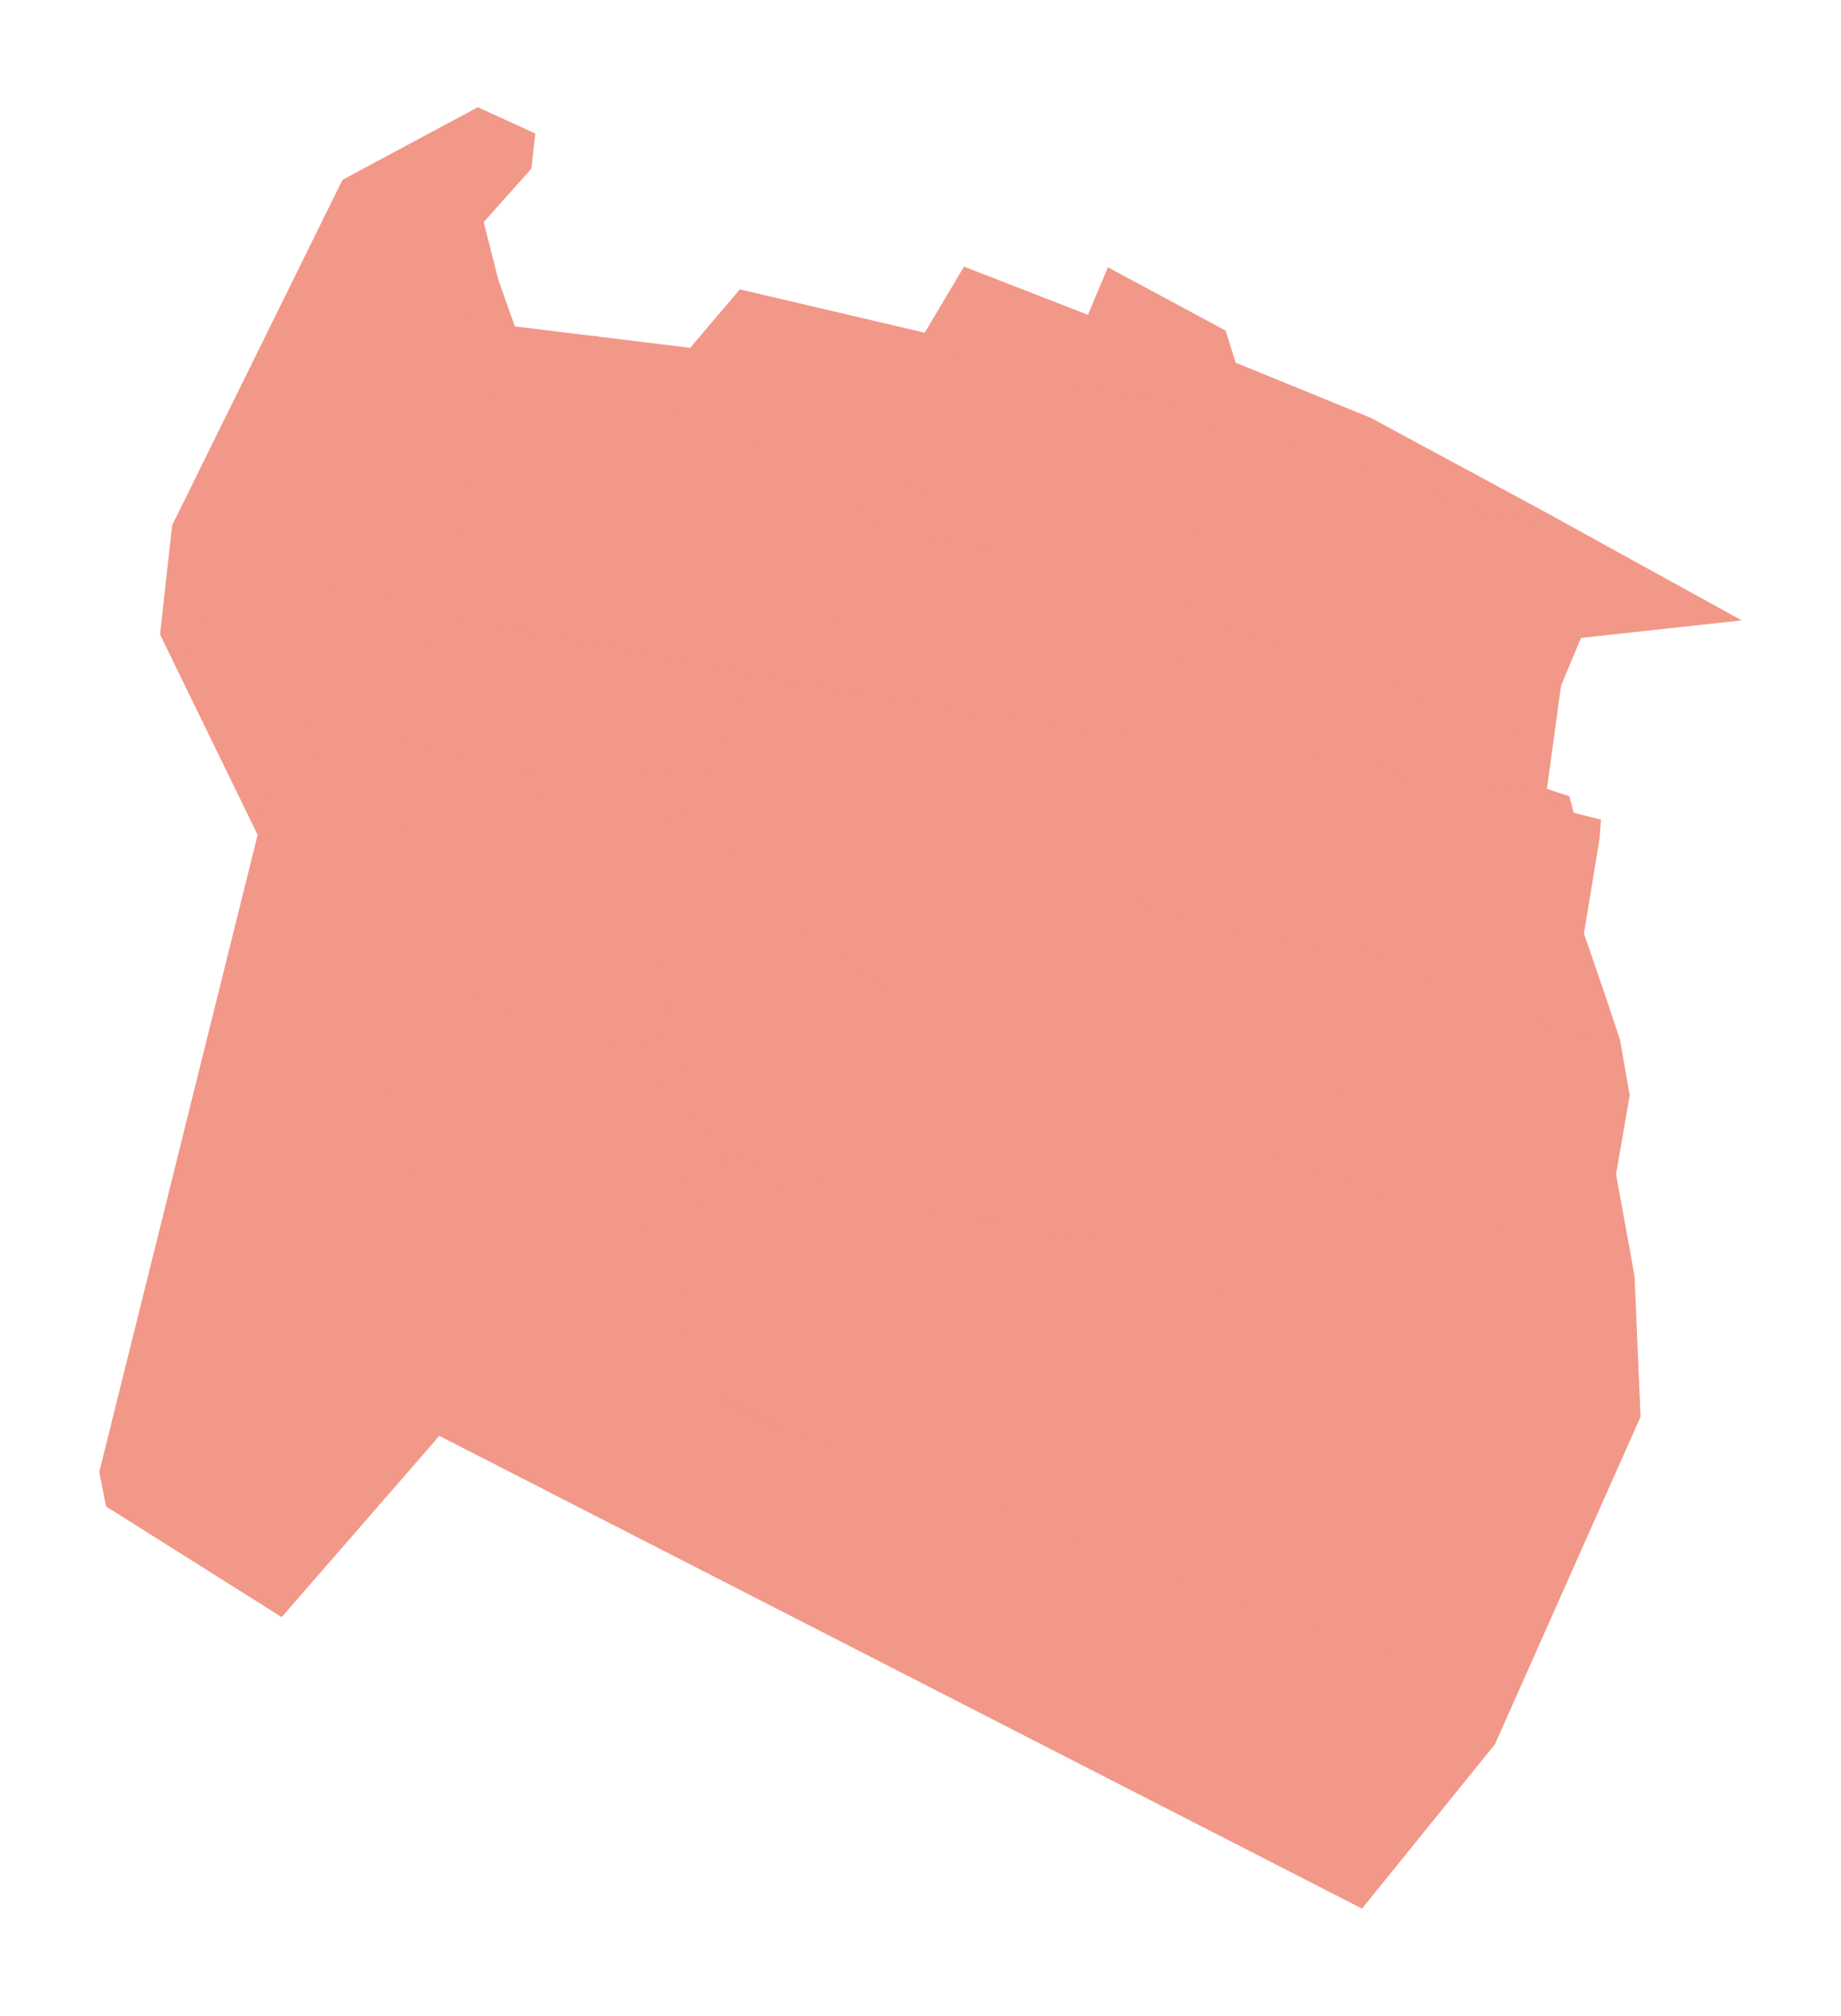 <?xml version="1.0" encoding="utf-8" standalone="no"?>
<!DOCTYPE svg PUBLIC "-//W3C//DTD SVG 1.1//EN"
  "http://www.w3.org/Graphics/SVG/1.1/DTD/svg11.dtd">
<svg xmlns:xlink="http://www.w3.org/1999/xlink" width="772.808pt" height="846pt" viewBox="0 0 772.808 846" xmlns="http://www.w3.org/2000/svg" version="1.1">
 <defs>
  <style type="text/css">*{stroke-linejoin: round; stroke-linecap: butt}</style>
 </defs>
 <g id="figure_1">
  <g id="patch_1">
   <path d="M 0 846 
L 772.808 846 
L 772.808 0 
L 0 0 
z
" style="fill: #ffffff"/>
  </g>
  <g id="axes_1">
   <g id="PatchCollection_1">
    <path d="M 41.673 617.727 
L 44.507 632.225 
L 118.244 678.67 
L 184.427 602.603 
L 201.386 611.29 
L 571.734 801 
L 627.53 732.05 
L 688.668 594.596 
L 686.16 535.686 
L 678.393 492.755 
L 684.115 459.637 
L 680.028 436.327 
L 673.893 417.929 
L 664.901 391.764 
L 671.442 352.102 
L 672.053 343.975 
L 660.606 341.114 
L 658.766 334.162 
L 649.364 331.097 
L 655.291 287.756 
L 663.672 267.725 
L 731.135 260.363 
L 647.319 214.167 
L 575.36 175.328 
L 518.707 152.21 
L 514.516 138.767 
L 465.078 112.175 
L 456.693 132.121 
L 404.655 111.886 
L 388.177 139.635 
L 310.553 121.441 
L 289.715 145.978 
L 216.118 136.983 
L 209.167 117.357 
L 203.036 93.238 
L 223.069 70.756 
L 224.704 56.036 
L 200.581 45 
L 143.768 75.471 
L 72.242 220.488 
L 67.197 266.306 
L 108.153 350.38 
L 41.673 617.727 
" clip-path="url(#p2ef4b35300)" style="fill: #f29888"/>
   </g>
   <g id="PatchCollection_2">
    <path d="M 284.572 514.779 
L 286.842 515.433 
L 285.925 518.609 
L 283.655 517.955 
L 284.572 514.779 
" clip-path="url(#p2ef4b35300)" style="fill: #f29888"/>
    <path d="M 277.215 514.267 
L 279.254 514.672 
L 278.716 517.359 
L 276.677 516.95 
L 277.215 514.267 
" clip-path="url(#p2ef4b35300)" style="fill: #f29888"/>
    <path d="M 270.38 512.768 
L 273.122 513.391 
L 272.416 516.487 
L 269.673 515.86 
L 270.38 512.768 
" clip-path="url(#p2ef4b35300)" style="fill: #f29888"/>
    <path d="M 192.518 494.027 
L 191.716 497.501 
L 188.366 496.727 
L 189.167 493.253 
L 192.518 494.027 
" clip-path="url(#p2ef4b35300)" style="fill: #f29888"/>
    <path d="M 291.095 491.247 
L 290.594 494.352 
L 287.733 493.889 
L 288.234 490.784 
L 291.095 491.247 
" clip-path="url(#p2ef4b35300)" style="fill: #f29888"/>
    <path d="M 172.215 488.671 
L 174.77 489.254 
L 173.592 494.405 
L 171.039 493.822 
L 172.215 488.671 
" clip-path="url(#p2ef4b35300)" style="fill: #f29888"/>
    <path d="M 165.282 489.579 
L 164.59 492.483 
L 161.225 491.683 
L 161.916 488.778 
L 165.282 489.579 
" clip-path="url(#p2ef4b35300)" style="fill: #f29888"/>
    <path d="M 165.973 455.811 
L 165.163 459.935 
L 160.833 459.081 
L 161.643 454.957 
L 165.973 455.811 
" clip-path="url(#p2ef4b35300)" style="fill: #f29888"/>
    <path d="M 153.781 452.635 
L 153.211 456.416 
L 149.647 455.878 
L 150.217 452.097 
L 153.781 452.635 
" clip-path="url(#p2ef4b35300)" style="fill: #f29888"/>
    <path d="M 285.409 341.27 
L 282.195 349.024 
L 283.643 349.629 
L 282.429 352.551 
L 280.904 351.92 
L 279.076 356.328 
L 273.971 354.21 
L 275.737 349.953 
L 265.898 345.874 
L 267.501 342.009 
L 277.375 346.101 
L 280.263 339.135 
L 285.409 341.27 
" clip-path="url(#p2ef4b35300)" style="fill: #f29888"/>
    <path d="M 332.325 497.497 
L 334.566 498.155 
L 333.646 501.287 
L 331.405 500.628 
L 332.325 497.497 
" clip-path="url(#p2ef4b35300)" style="fill: #f29888"/>
    <path d="M 327.336 497.034 
L 329.826 497.879 
L 329.028 500.228 
L 326.541 499.383 
L 327.336 497.034 
" clip-path="url(#p2ef4b35300)" style="fill: #f29888"/>
    <path d="M 321.166 494.054 
L 323.745 495.015 
L 322.807 497.532 
L 320.228 496.572 
L 321.166 494.054 
" clip-path="url(#p2ef4b35300)" style="fill: #f29888"/>
    <path d="M 313.066 492.056 
L 312.179 495.193 
L 310.152 494.619 
L 311.039 491.483 
L 313.066 492.056 
" clip-path="url(#p2ef4b35300)" style="fill: #f29888"/>
    <path d="M 304 488.871 
L 303.457 491.687 
L 300.512 491.118 
L 301.058 488.298 
L 304 488.871 
" clip-path="url(#p2ef4b35300)" style="fill: #f29888"/>
    <path d="M 307.65 476.621 
L 307 479.41 
L 304.359 478.796 
L 305.009 476.007 
L 307.65 476.621 
" clip-path="url(#p2ef4b35300)" style="fill: #f29888"/>
    <path d="M 323.457 292.391 
L 322.632 297.654 
L 315.847 296.591 
L 316.672 291.328 
L 323.457 292.391 
" clip-path="url(#p2ef4b35300)" style="fill: #f29888"/>
    <path d="M 392.73 205.559 
L 392.584 207.316 
L 394.965 207.512 
L 394.442 213.847 
L 392.074 213.651 
L 391.932 215.399 
L 388.165 215.088 
L 388.311 213.335 
L 381.232 212.752 
L 381.755 206.413 
L 388.821 206.996 
L 388.964 205.248 
L 392.73 205.559 
" clip-path="url(#p2ef4b35300)" style="fill: #f29888"/>
    <path d="M 380.686 197.588 
L 381.903 200.172 
L 382.155 200.711 
L 376.576 203.335 
L 376.371 202.899 
L 375.107 200.212 
L 380.686 197.588 
" clip-path="url(#p2ef4b35300)" style="fill: #f29888"/>
    <path d="M 384.714 199.203 
L 384.31 198.015 
L 389.43 196.863 
L 394.101 197.183 
L 393.935 198.411 
L 393.653 200.51 
L 389.557 200.381 
L 385.399 201.213 
L 384.714 199.203 
" clip-path="url(#p2ef4b35300)" style="fill: #f29888"/>
   </g>
   <g id="LineCollection_1">
    <path d="M 608.879 702.86 
L 637.021 710.711 
" clip-path="url(#p2ef4b35300)" style="fill: none; stroke: #f29888; stroke-width: 0.2"/>
    <path d="M 508.115 476.443 
L 543.417 488.489 
L 600.193 508.293 
L 668.056 528.569 
" clip-path="url(#p2ef4b35300)" style="fill: none; stroke: #f29888; stroke-width: 0.2"/>
    <path d="M 663.524 434.935 
L 679.378 442.19 
L 681.187 442.938 
" clip-path="url(#p2ef4b35300)" style="fill: none; stroke: #f29888; stroke-width: 0.2"/>
    <path d="M 468.396 376.728 
L 486.645 380.665 
L 505.491 385.674 
L 519.087 390.803 
L 531.849 394.023 
L 547.712 395.932 
L 561.667 396.888 
L 573.019 398.814 
L 582.658 402.137 
L 609.494 415.375 
L 623.689 421.456 
L 650.284 429.686 
L 663.524 434.935 
L 670.561 435.891 
L 676.645 434.699 
L 679.281 434.086 
" clip-path="url(#p2ef4b35300)" style="fill: none; stroke: #f29888; stroke-width: 0.2"/>
    <path d="M 591.072 323.566 
L 584.199 347.057 
L 580.738 360.047 
L 575.488 368.895 
L 571.754 380.411 
L 572.434 390.135 
L 573.019 398.814 
L 569.781 428.689 
L 560.592 466.545 
L 557.613 473.102 
L 551.291 478.591 
L 545.922 481.812 
L 544.014 484.912 
L 543.417 488.489 
" clip-path="url(#p2ef4b35300)" style="fill: none; stroke: #f29888; stroke-width: 0.2"/>
    <path d="M 659.57 337.2 
L 649.109 334.593 
" clip-path="url(#p2ef4b35300)" style="fill: none; stroke: #f29888; stroke-width: 0.5"/>
    <path d="M 290.879 519.77 
L 288.038 532.283 
L 286.13 548.742 
L 286.608 558.524 
L 289.232 567.59 
L 293.763 577.848 
L 303.783 587.154 
L 326.205 598.364 
L 366.758 614.347 
L 608.879 702.86 
" clip-path="url(#p2ef4b35300)" style="fill: none; stroke: #f29888; stroke-width: 0.2"/>
    <path d="M 297.174 482.257 
L 331.274 492.208 
L 402.361 510.099 
L 439.812 517.492 
L 460.089 519.165 
L 503.74 534.667 
L 518.054 543.497 
L 552.641 555.899 
L 563.617 564.489 
L 575.067 580.712 
L 586.991 590.73 
L 610.132 596.936 
" clip-path="url(#p2ef4b35300)" style="fill: none; stroke: #f29888; stroke-width: 0.2"/>
    <path d="M 289.864 377.36 
L 276.467 375.402 
L 275.959 388.054 
L 277.31 405.086 
L 281.189 429.717 
L 286.587 452.488 
L 292.321 468.511 
L 295.274 473.547 
L 297.174 482.257 
L 296.348 485.993 
L 290.879 519.77 
" clip-path="url(#p2ef4b35300)" style="fill: none; stroke: #f29888; stroke-width: 0.2"/>
    <path d="M 249.845 437.773 
L 258.351 439.801 
L 266.343 440.282 
L 271.95 439.446 
L 275.885 437.893 
L 278.986 434.197 
L 281.189 429.717 
" clip-path="url(#p2ef4b35300)" style="fill: none; stroke: #f29888; stroke-width: 0.2"/>
    <path d="M 231.685 431.866 
L 242.366 386.457 
" clip-path="url(#p2ef4b35300)" style="fill: none; stroke: #f29888; stroke-width: 0.2"/>
    <path d="M 231.447 325.817 
L 222.52 355.456 
L 196.545 412.133 
L 196.881 417.698 
L 201.605 422.084 
L 231.685 431.866 
L 249.845 437.773 
L 282.904 458.52 
L 292.321 468.511 
" clip-path="url(#p2ef4b35300)" style="fill: none; stroke: #f29888; stroke-width: 0.2"/>
    <path d="M 293.443 334.304 
L 295.758 340.665 
L 299.934 346.866 
L 309.354 359.153 
L 320.088 372.867 
L 335.474 387.778 
L 352.411 402.093 
L 369.468 415.091 
L 386.643 424.993 
L 412.285 434.294 
" clip-path="url(#p2ef4b35300)" style="fill: none; stroke: #f29888; stroke-width: 0.2"/>
    <path d="M 314.268 282.325 
L 301.02 314.882 
L 293.443 334.304 
L 291.535 342.413 
L 289.864 377.36 
" clip-path="url(#p2ef4b35300)" style="fill: none; stroke: #f29888; stroke-width: 0.2"/>
    <path d="M 487.55 309.322 
L 420.557 301.119 
L 343.811 287.547 
L 314.268 282.325 
L 199.237 260.434 
L 191.01 262.174 
L 183.771 266.155 
" clip-path="url(#p2ef4b35300)" style="fill: none; stroke: #f29888; stroke-width: 0.5"/>
    <path d="M 148.78 494.997 
L 162.611 494.828 
L 280.684 524.387 
L 286.563 522.715 
L 290.879 519.77 
" clip-path="url(#p2ef4b35300)" style="fill: none; stroke: #f29888; stroke-width: 0.2"/>
    <path d="M 109.551 354.642 
L 105.575 360.748 
" clip-path="url(#p2ef4b35300)" style="fill: none; stroke: #f29888; stroke-width: 0.2"/>
    <path d="M 179.133 313.045 
L 165.81 356.074 
L 161.993 370.625 
" clip-path="url(#p2ef4b35300)" style="fill: none; stroke: #f29888; stroke-width: 0.2"/>
    <path d="M 147.848 303.766 
L 145.284 305.683 
L 140.791 309.046 
L 135.009 315.683 
L 109.551 354.642 
" clip-path="url(#p2ef4b35300)" style="fill: none; stroke: #f29888; stroke-width: 0.2"/>
    <path d="M 147.848 303.766 
L 133.255 303.281 
L 127.216 304.34 
L 121.856 306.537 
L 117.897 309.589 
L 115.519 314.051 
L 113.89 325.723 
L 111.902 335.585 
L 110.023 339.54 
L 106.289 343.005 
L 104.972 343.849 
" clip-path="url(#p2ef4b35300)" style="fill: none; stroke: #f29888; stroke-width: 0.2"/>
    <path d="M 173.779 301.164 
L 173.081 304.402 
L 172.954 307.44 
L 173.503 311.657 
L 179.133 313.045 
L 218.665 322.814 
L 231.447 325.817 
L 239.716 327.76 
L 251.581 327.405 
L 266.492 325.078 
L 282.533 321.737 
L 293.327 318.517 
L 301.02 314.882 
" clip-path="url(#p2ef4b35300)" style="fill: none; stroke: #f29888; stroke-width: 0.2"/>
    <path d="M 343.811 287.547 
L 358.193 240.177 
L 366.17 216.333 
L 370.094 207.801 
L 373.602 207.859 
" clip-path="url(#p2ef4b35300)" style="fill: none; stroke: #f29888; stroke-width: 0.2"/>
    <path d="M 487.55 309.322 
L 497.858 265.203 
L 498.22 261.102 
L 496.771 257.725 
L 495.739 253.348 
L 495.204 248.322 
L 495.685 242.534 
L 497.133 236.382 
L 500.63 225.773 
L 506.66 213.233 
L 510.038 205.875 
L 510.759 197.557 
L 511.121 190.924 
L 510.038 183.206 
L 508.589 174.643 
" clip-path="url(#p2ef4b35300)" style="fill: none; stroke: #f29888; stroke-width: 0.2"/>
    <path d="M 208.678 159.861 
L 217.359 162.343 
L 252.935 171.752 
L 259.686 171.872 
L 266.56 171.027 
L 276.449 170.302 
L 283.323 171.512 
L 290.077 174.643 
L 299.242 179.225 
L 309.493 183.206 
L 316.848 187.308 
L 320.827 190.079 
L 328.063 195.386 
L 335.058 200.328 
L 341.81 203.704 
L 351.218 207.321 
L 357.97 211.302 
L 363.158 214.434 
L 366.17 216.333 
" clip-path="url(#p2ef4b35300)" style="fill: none; stroke: #f29888; stroke-width: 0.2"/>
    <path d="M 670.396 226.886 
L 648.42 219.394 
L 621.891 214.456 
L 606.888 208.784 
L 532.341 181.605 
L 522.141 177.406 
L 517.935 175.675 
L 511.424 174.23 
L 508.589 174.643 
L 500.811 171.939 
L 489.355 169.163 
L 470.423 165.546 
L 454.503 162.53 
L 436.657 158.914 
L 421.583 154.937 
L 404.337 149.63 
L 393.003 147.219 
L 379.858 143.358 
L 358.994 137.21 
L 348.865 133.349 
L 330.657 127.442 
L 324.975 124.821 
" clip-path="url(#p2ef4b35300)" style="fill: none; stroke: #f29888; stroke-width: 0.2"/>
    <path d="M 251.321 141.286 
L 250.017 141.196 
L 249.559 141.07 
" clip-path="url(#p2ef4b35300)" style="fill: none; stroke: #f29888; stroke-width: 0.2"/>
    <path d="M 212.85 127.757 
L 209.512 126.788 
L 203.629 125.934 
L 198.94 125.449 
" clip-path="url(#p2ef4b35300)" style="fill: none; stroke: #f29888; stroke-width: 0.2"/>
    <path d="M 205.356 102.366 
L 203.716 102.744 
L 201.837 103.852 
L 200.279 106.214 
" clip-path="url(#p2ef4b35300)" style="fill: none; stroke: #f29888; stroke-width: 0.2"/>
    <path d="M 203.716 102.744 
L 204.898 100.561 
" clip-path="url(#p2ef4b35300)" style="fill: none; stroke: #f29888; stroke-width: 0.2"/>
    <path d="M 649.109 334.593 
L 623.867 328.027 
L 591.072 323.566 
L 575.85 320.923 
L 518.342 313.09 
L 487.55 309.322 
" clip-path="url(#p2ef4b35300)" style="fill: none; stroke: #f29888; stroke-width: 0.5"/>
    <path d="M 366.17 216.333 
L 371.109 220.417 
L 376.778 223.308 
L 383.678 223.713 
L 398.431 227.232 
L 417.108 230.884 
L 495.739 253.348 
L 505.212 257.952 
L 628.773 305.181 
L 636.353 309.104 
L 642.577 312.894 
L 649.21 316.413 
L 651.252 317.295 
" clip-path="url(#p2ef4b35300)" style="fill: none; stroke: #f29888; stroke-width: 0.2"/>
    <path d="M 510.038 205.875 
L 514.258 199.123 
L 516.79 192.73 
L 517.995 186.943 
L 520.769 180.675 
L 522.141 177.406 
" clip-path="url(#p2ef4b35300)" style="fill: none; stroke: #f29888; stroke-width: 0.2"/>
    <path d="M 535.4 159.022 
L 535.232 159.443 
L 533.27 162.686 
L 531.394 166.863 
L 530.284 169.674 
L 527.812 172.232 
L 522.141 177.406 
" clip-path="url(#p2ef4b35300)" style="fill: none; stroke: #f29888; stroke-width: 0.2"/>
    <path d="M 173.503 311.657 
L 163.403 307.365 
" clip-path="url(#p2ef4b35300)" style="fill: none; stroke: #f29888; stroke-width: 0.2"/>
    <path d="M 176.352 279.909 
L 175.93 289.086 
L 173.779 301.164 
L 171.274 304.028 
L 168.054 306.057 
L 163.403 307.365 
L 155.529 307.129 
L 145.284 305.683 
" clip-path="url(#p2ef4b35300)" style="fill: none; stroke: #f29888; stroke-width: 0.2"/>
    <path d="M 183.771 266.155 
L 179.83 271.36 
L 176.352 279.909 
L 173.467 285.194 
L 168.57 290.679 
L 147.848 303.766 
" clip-path="url(#p2ef4b35300)" style="fill: none; stroke: #f29888; stroke-width: 0.5"/>
    <path d="M 76.552 285.51 
L 77.353 279.238 
L 78.546 272.93 
L 80.166 268.157 
L 83.149 262.103 
L 86.645 257.837 
L 90.397 253.66 
L 92.444 247.859 
L 93.893 241.72 
L 96.11 236.863 
L 99.523 231.404 
L 102.882 227.187 
L 104.449 225.074 
L 107.465 223.691 
L 111.145 223.148 
L 113.495 222.485 
L 115.846 219.83 
L 117.63 216.351 
L 121.891 202.196 
L 121.467 199.301 
L 118.909 194.95 
L 115.582 190.858 
L 113.706 188.98 
L 113.279 187.108 
L 114.899 183.949 
" clip-path="url(#p2ef4b35300)" style="fill: none; stroke: #f29888; stroke-width: 0.2"/>
    <path d="M 184.083 254.923 
L 140.453 248.059 
L 129.106 235.986 
" clip-path="url(#p2ef4b35300)" style="fill: none; stroke: #f29888; stroke-width: 0.2"/>
    <path d="M 179.83 271.36 
L 184.083 254.923 
L 208.678 159.861 
" clip-path="url(#p2ef4b35300)" style="fill: none; stroke: #f29888; stroke-width: 0.2"/>
    <path d="M 195.4 92.82 
L 195.589 96.454 
L 196.833 100.093 
L 198.747 103.056 
L 200.279 106.214 
L 200.472 111.476 
L 200.662 116.93 
L 200.472 120.854 
L 198.94 125.449 
L 196.26 129.181 
L 194.441 132.531 
L 192.72 136.454 
L 192.72 139.897 
L 195.112 142.001 
L 198.94 143.531 
L 202.003 145.733 
L 203.819 149.657 
L 206.499 155.973 
L 208.678 159.861 
" clip-path="url(#p2ef4b35300)" style="fill: none; stroke: #f29888; stroke-width: 0.2"/>
   </g>
  </g>
 </g>
 <defs>
  <clipPath id="p2ef4b35300">
   <rect x="7.2" y="7.2" width="758.408" height="831.6"/>
  </clipPath>
 </defs>
</svg>

